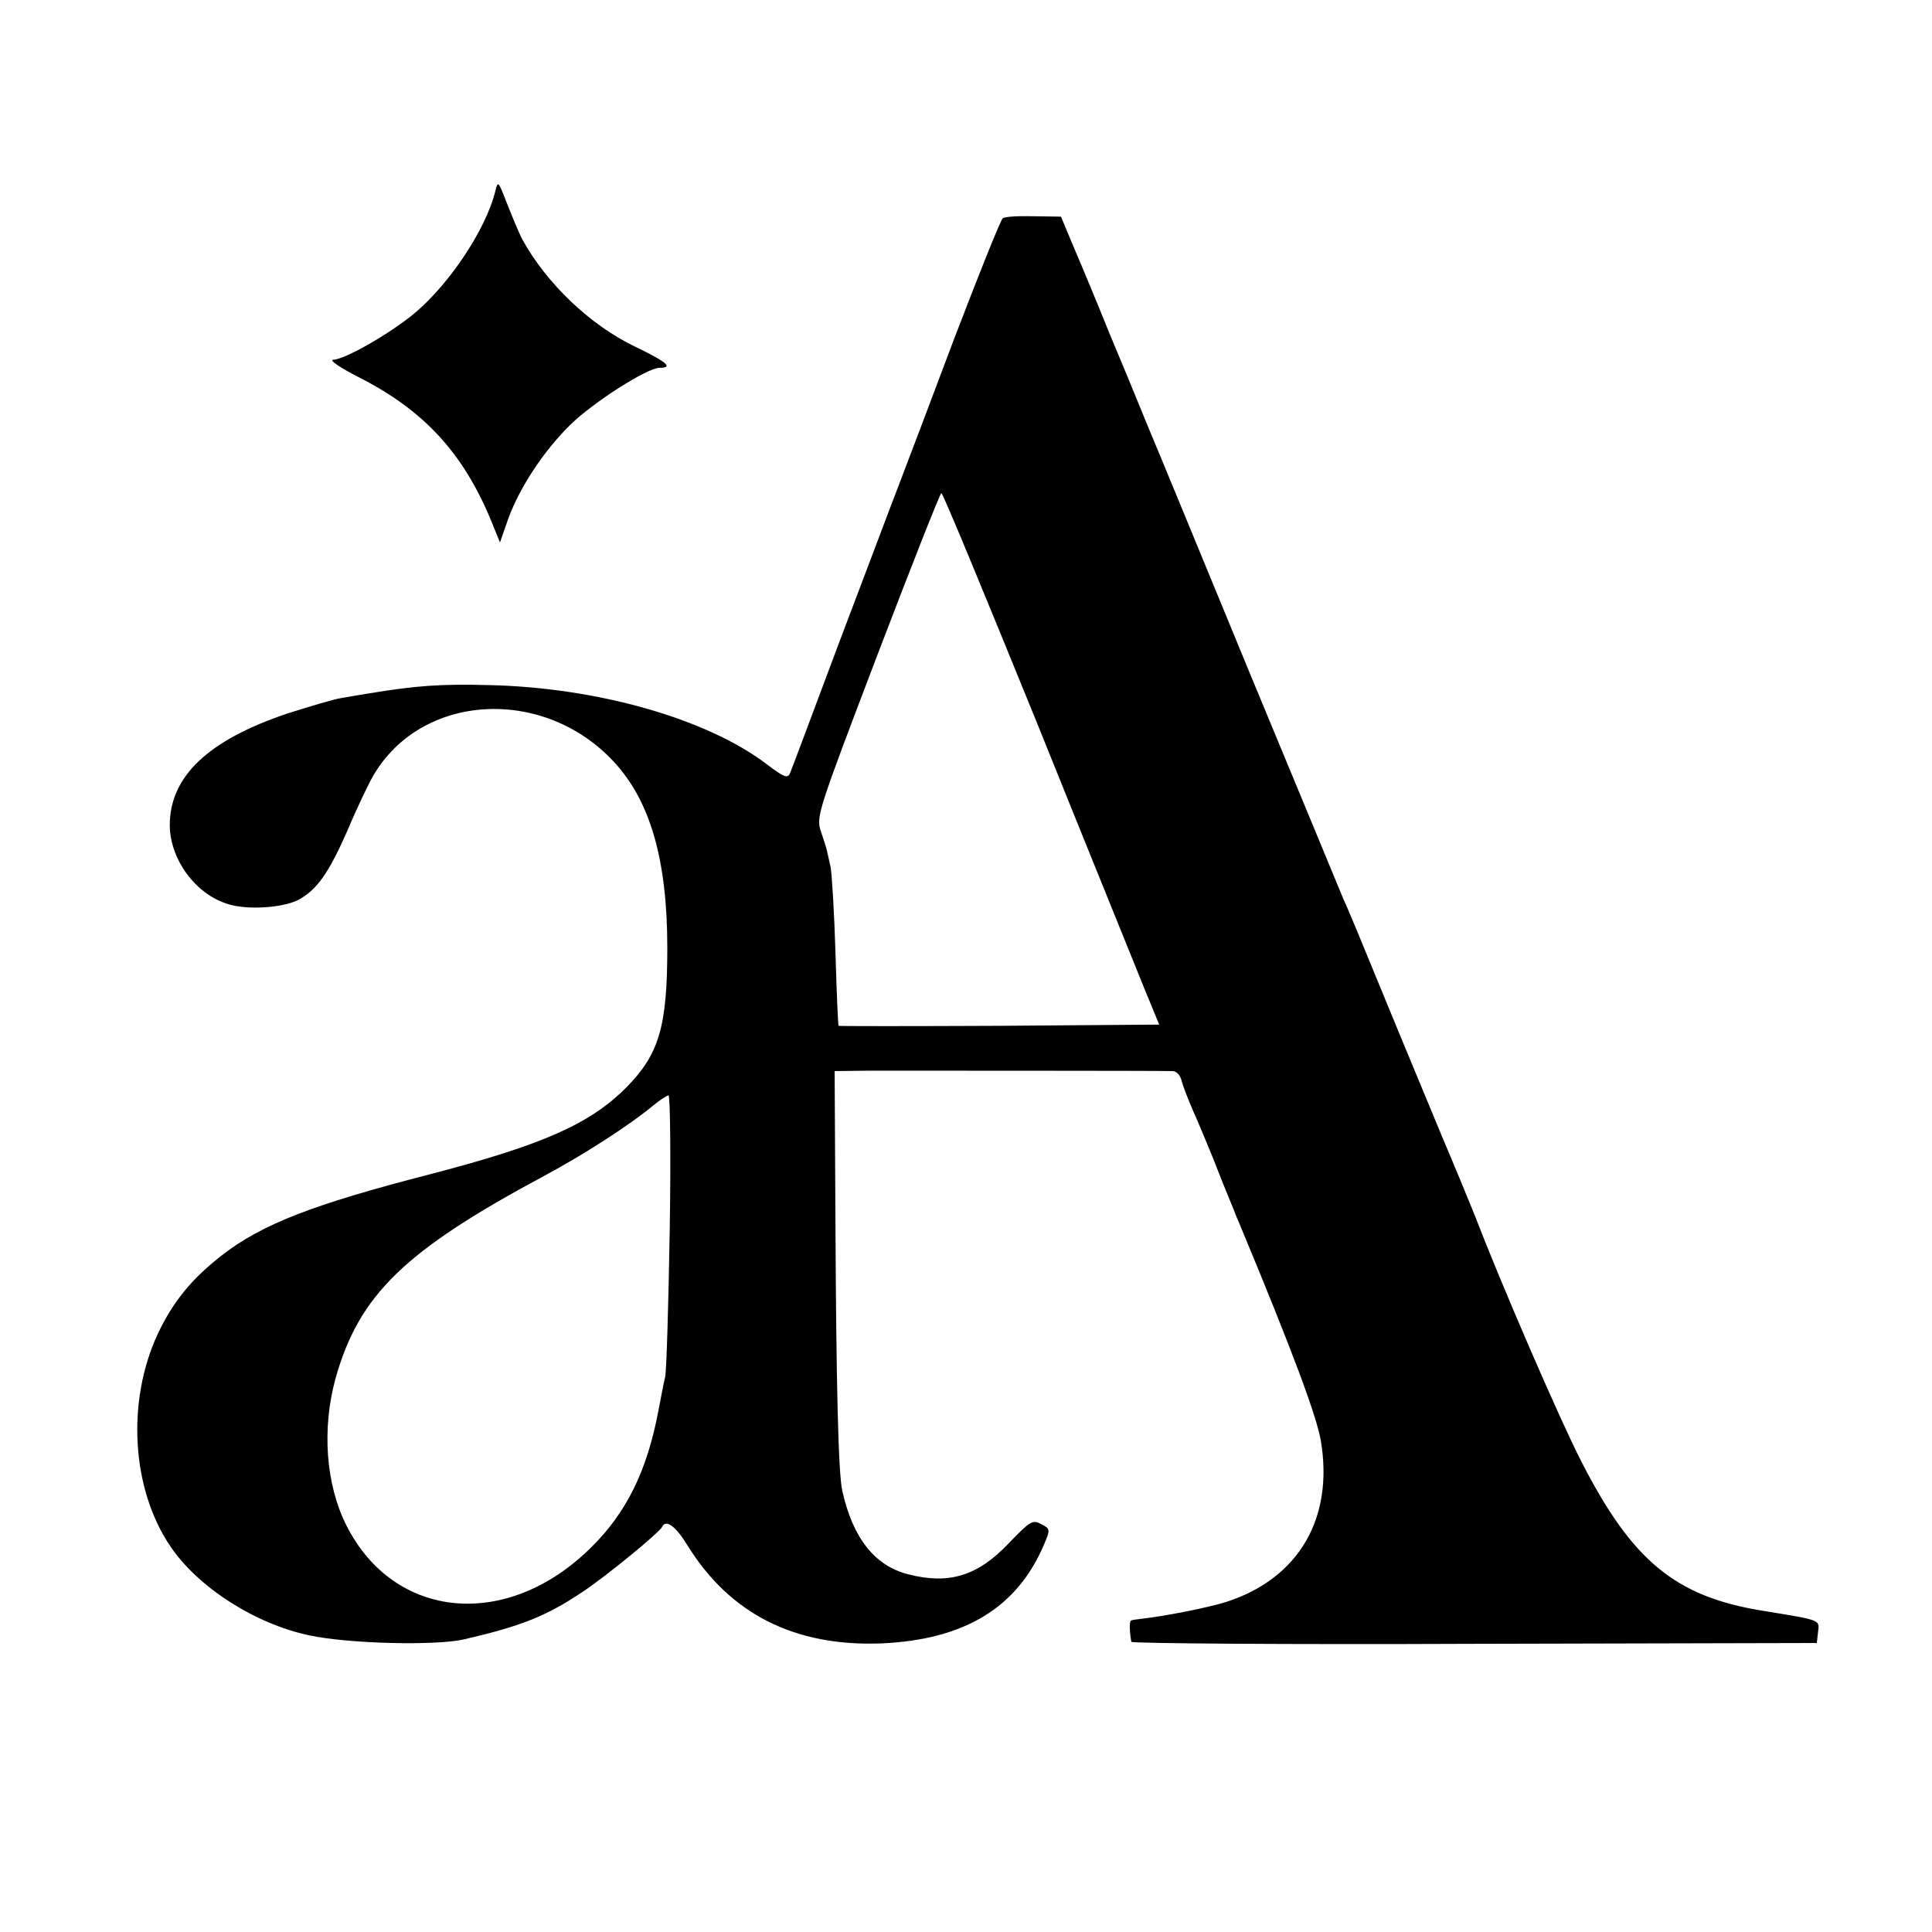 <?xml version="1.0" standalone="no"?>
<!DOCTYPE svg PUBLIC "-//W3C//DTD SVG 20010904//EN"
 "http://www.w3.org/TR/2001/REC-SVG-20010904/DTD/svg10.dtd">
<svg version="1.0" xmlns="http://www.w3.org/2000/svg"
 width="478pt" height="478pt" viewBox="0 0 478 478"
 preserveAspectRatio="xMidYMid meet">
<g transform="translate(0,478) scale(0.1,-0.1)"
fill="#000000" stroke="none">
<path d="M1225 4305 c-23 -91 -110 -224 -197 -298 -59 -50 -175 -117 -204
-117 -10 -1 18 -20 63 -43 162 -82 259 -188 328 -355 l22 -54 21 60 c29 78 87
166 153 231 56 55 190 141 221 141 35 0 17 15 -60 52 -111 53 -220 156 -281
268 -7 14 -23 52 -36 85 -23 59 -23 59 -30 30z"/>
<path d="M2481 4240 c-5 -3 -59 -138 -121 -300 -61 -162 -124 -329 -140 -370
-16 -41 -80 -212 -144 -380 -63 -168 -117 -313 -121 -322 -6 -15 -14 -12 -59
22 -148 112 -418 189 -686 195 -120 3 -179 -1 -300 -21 -19 -3 -48 -8 -65 -11
-16 -2 -76 -20 -133 -38 -197 -66 -292 -156 -292 -277 1 -85 64 -171 145 -195
47 -15 134 -9 172 10 47 25 76 66 123 173 23 55 52 115 63 134 119 206 422
223 596 35 90 -97 132 -243 132 -460 0 -194 -20 -263 -101 -345 -90 -91 -208
-143 -489 -216 -287 -74 -413 -123 -511 -199 -75 -58 -122 -115 -160 -196 -77
-166 -65 -382 31 -524 68 -102 211 -193 344 -221 98 -21 313 -26 383 -10 142
33 203 57 294 118 59 39 190 147 196 160 9 20 33 3 62 -44 105 -171 266 -252
480 -244 207 9 338 89 404 247 15 35 14 37 -8 48 -21 12 -27 8 -81 -48 -76
-80 -147 -102 -248 -76 -83 21 -137 90 -163 206 -10 43 -15 265 -17 657 l-2
382 85 1 c86 0 721 0 751 -1 10 0 20 -11 23 -26 4 -14 16 -45 26 -68 10 -22
33 -77 51 -121 17 -44 36 -91 42 -105 6 -14 11 -27 12 -30 1 -3 7 -17 13 -31
131 -315 189 -471 200 -534 32 -192 -55 -340 -233 -398 -44 -14 -149 -35 -210
-42 -11 -1 -23 -3 -26 -4 -5 -1 -5 -24 0 -53 0 -4 382 -7 849 -5 l847 2 3 27
c4 31 9 29 -138 53 -215 35 -322 123 -448 370 -53 103 -198 438 -262 605 -10
25 -47 115 -83 200 -35 85 -102 245 -147 355 -45 110 -88 214 -96 230 -7 17
-110 266 -230 555 -119 289 -234 568 -256 620 -21 52 -63 154 -93 225 -29 72
-68 166 -87 210 l-33 79 -68 1 c-37 1 -71 -1 -76 -5z m84 -1247 c126 -313 246
-608 266 -658 l37 -90 -396 -3 c-217 -1 -396 -1 -397 0 -2 2 -5 84 -8 183 -3
99 -9 194 -12 210 -4 17 -8 35 -9 40 -1 6 -8 27 -15 48 -12 36 -9 46 140 437
84 220 155 400 158 400 4 0 109 -255 236 -567z m-908 -1255 c-3 -183 -8 -346
-11 -363 -4 -16 -11 -55 -17 -85 -28 -149 -79 -253 -168 -340 -207 -204 -486
-178 -604 56 -51 101 -61 239 -27 363 58 207 170 316 515 501 101 54 215 128
270 174 17 14 34 25 39 26 4 0 6 -149 3 -332z"/>
</g>
</svg>
